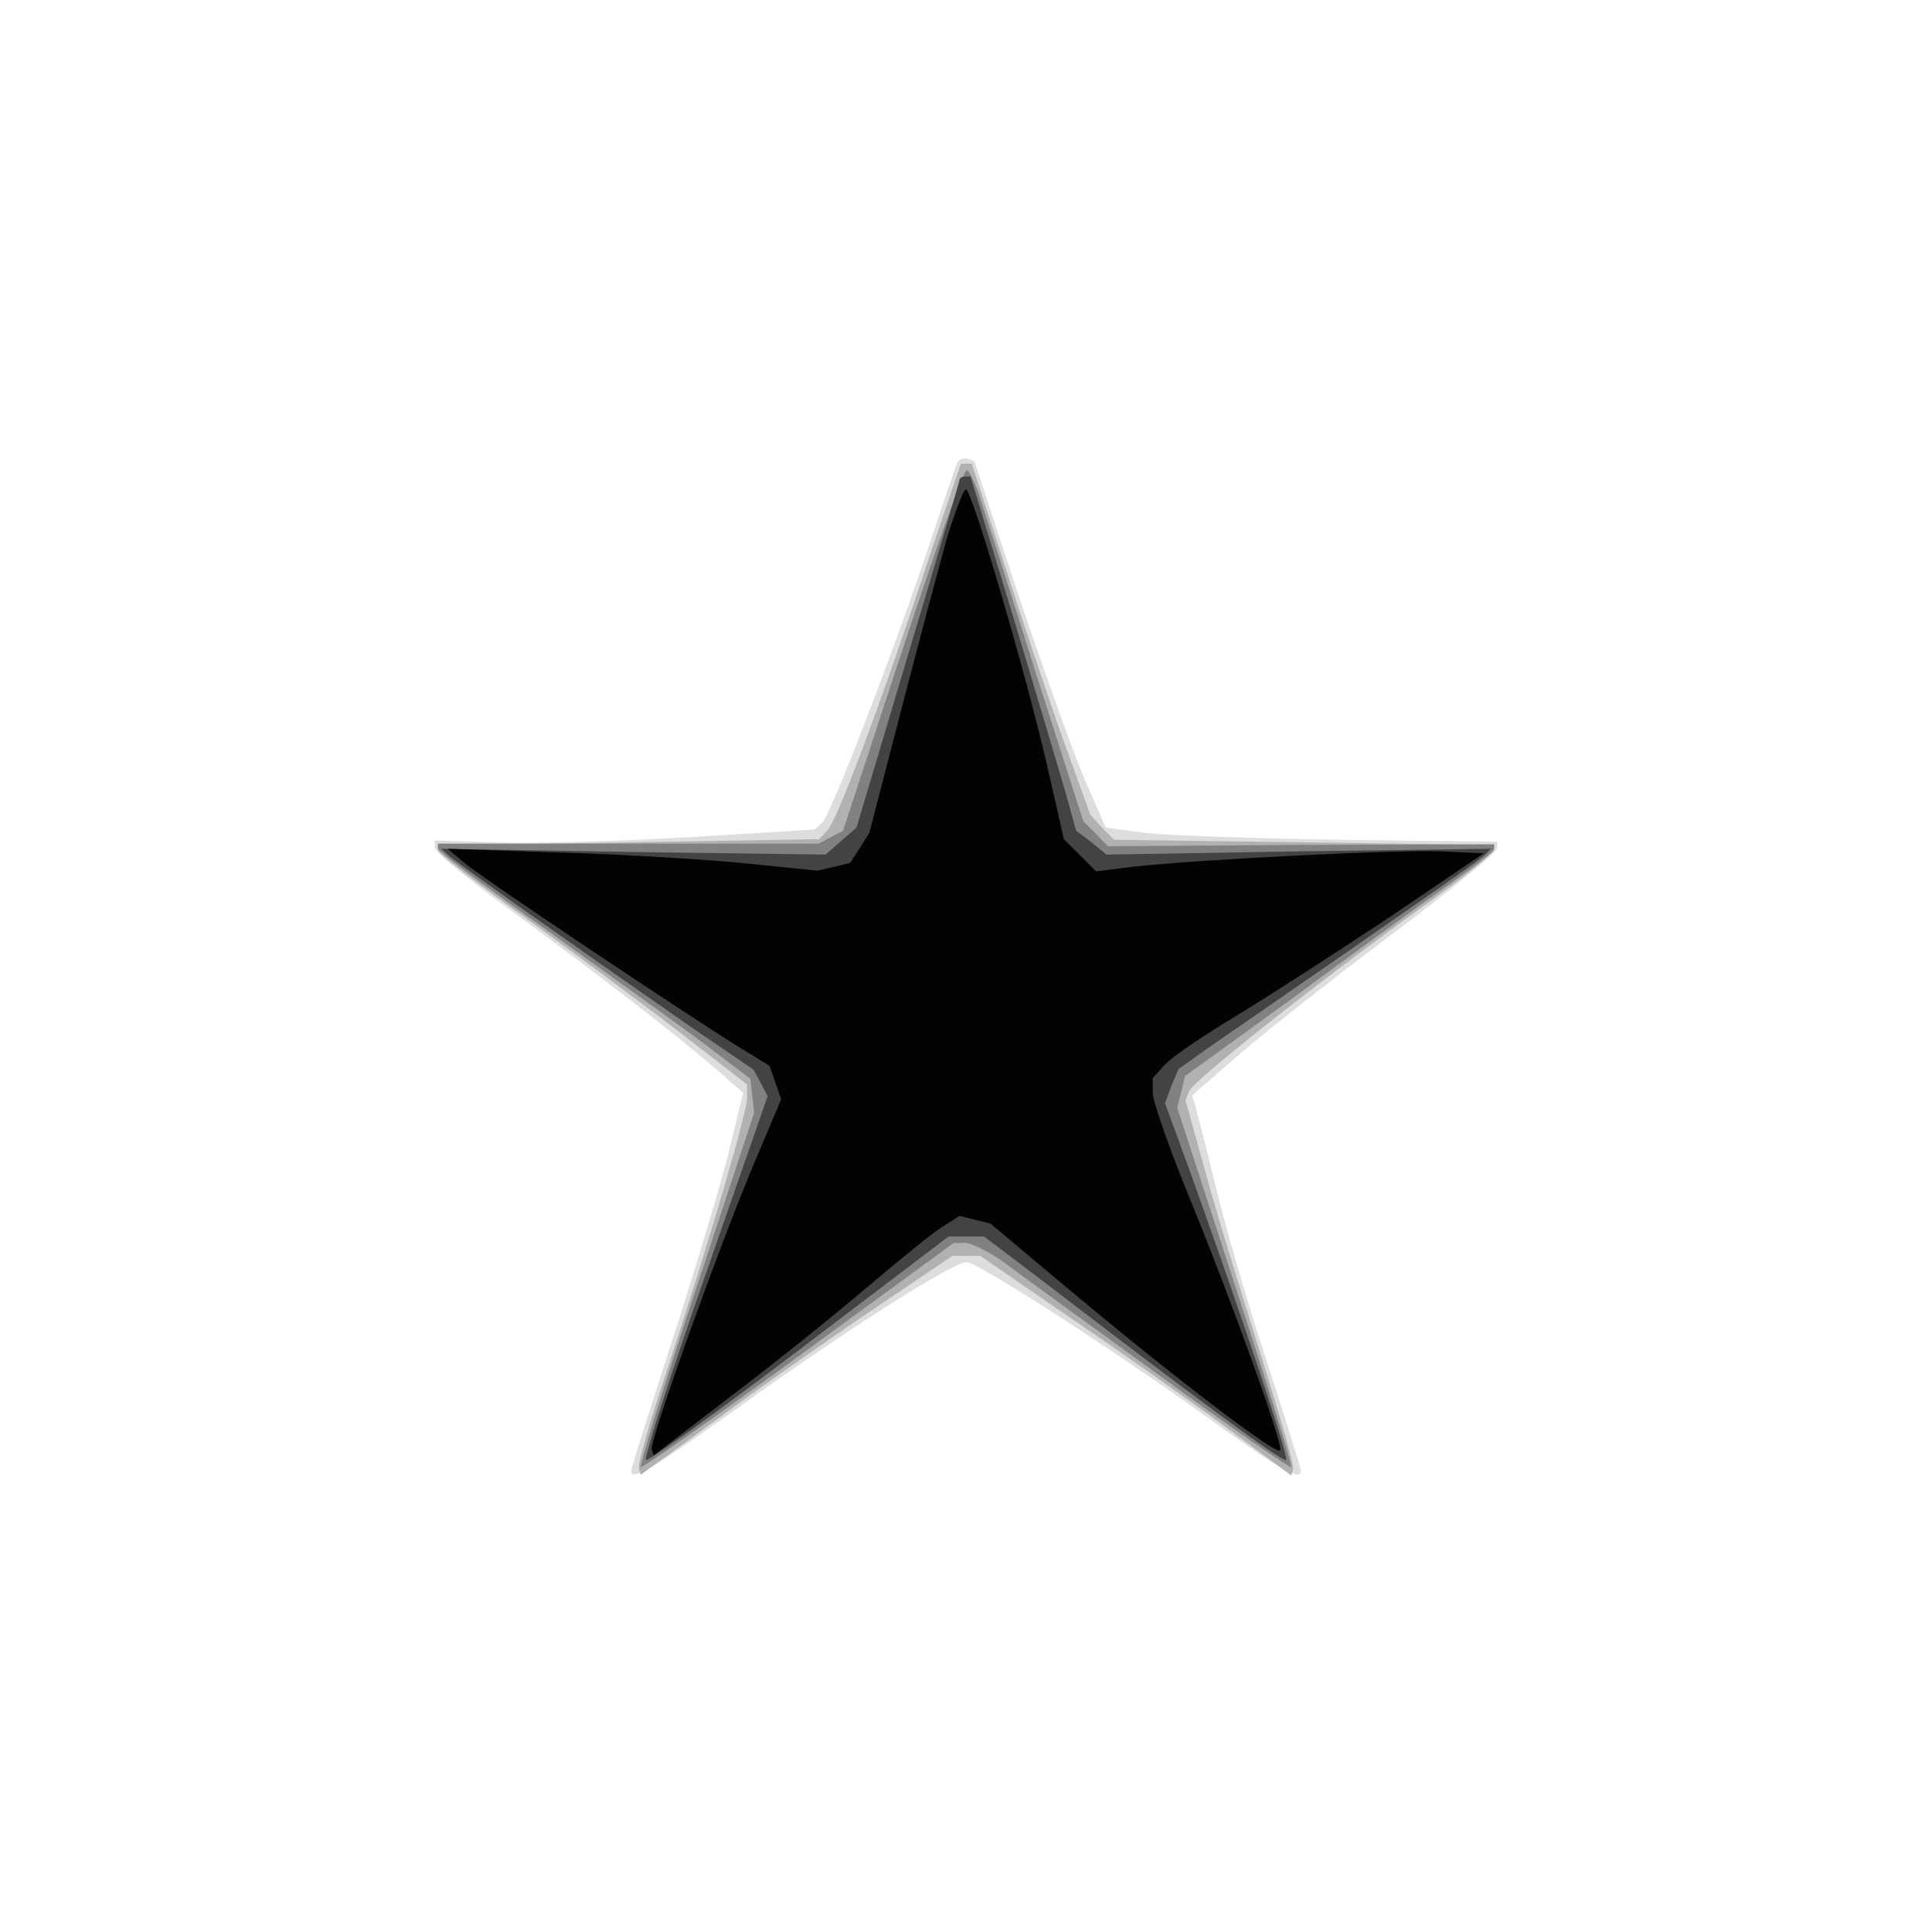 <?xml version="1.0"?><svg version="1.2" baseProfile="tiny-ps" viewBox="0 0 300 300" xmlns="http://www.w3.org/2000/svg" xmlns:xlink="http://www.w3.org/1999/xlink"><rect x="0" y="0" width="300" height="300" fill="#333333" stroke="none"/><title>StarVFX</title><g><g fill="#fff" transform="matrix(.1 0 0 -.1 0 300)"><path d="M0 1500V0h3000v3000H0V1500z"/></g><g fill="#ddd" transform="matrix(.1 0 0 -.1 0 300)"><path d="M1487 2283c-2-4-21-60-42-123-54-163-154-423-168-437l-12-11-195-12c-107-6-239-10-295-8l-100 3v-11c0-7 54-51 120-99 133-97 259-195 319-247l40-35-23-94c-13-52-52-182-87-290s-64-199-64-203c0-17 33 3 173 103 170 122 327 221 348 221 17 0 224-133 381-246 107-77 138-95 138-78 0 4-24 81-54 173-30 91-66 216-80 276-15 61-29 115-31 122l-4 12 77 67c42 36 149 120 237 186s160 125 160 131v10l-245 3c-135 2-272 7-304 11l-59 8-35 80c-18 44-64 172-102 285l-67 204-11 4c-5 1-12-1-15-5z"/></g><g fill="#b1b1b1" transform="matrix(.1 0 0 -.1 0 300)"><path d="M1444 2138c-74-225-144-412-159-427l-13-14-296-5-296-5v-7c0-5 60-51 133-103 72-52 180-132 240-178l107-83v-21c0-23-61-231-126-428-25-75-44-141-42-147l3-10 125 91c69 51 178 127 242 170l117 79h43l138-95c77-52 185-128 242-170l103-76 3 10c2 5-22 87-52 183-30 95-69 221-85 281l-30 108 5 14c7 17 200 170 367 290 59 42 107 81 107 85v8l-295 4-295 4-19 19-18 20-47 130c-25 72-66 194-91 273l-46 142h-17l-48-142z"/></g><g fill="#818181" transform="matrix(.1 0 0 -.1 0 300)"><path d="m1401 1990-92-280-19-10-19-10H680v-7c0-5 78-63 173-130 94-68 204-146 242-175l70-53 3-26 3-27-90-273c-50-150-88-275-86-277s112 75 245 172l241 176h18c9 0 35-13 57-28 21-16 130-95 242-176 112-82 205-146 207-144s-37 128-87 281l-90 277 6 24 6 25 163 118c89 66 197 144 239 174 43 30 78 57 78 61v7l-300-1-300-2-19 20-19 19-72 225c-39 124-78 246-87 273-8 26-18 47-22 47-5 0-49-126-100-280z"/></g><g fill="#434343" transform="matrix(.1 0 0 -.1 0 300)"><path d="M1490 2255c0-2-36-125-80-272l-80-268-24-21-24-21-299 4-298 5 10-9c10-10 190-137 377-267l98-67 11-20 11-21-97-279c-54-154-95-283-92-286s110 74 238 171l232 176h55l74-56c258-198 390-295 395-291 4 5-60 199-151 453l-37 101 10 27 11 26 42 30c329 227 425 294 433 302l10 10-298-4-299-5-23 19-24 18-16 58c-9 31-46 155-82 275l-66 217h-8c-5 0-9-2-9-5z"/></g><g fill="#030303" transform="matrix(.1 0 0 -.1 0 300)"><path d="M1470 2163c-12-43-44-163-71-267l-49-189-15-24-15-23-25-6-26-6-107 11c-59 6-188 14-287 17l-180 6 25-21c25-22 338-231 426-286l49-30 9-26 9-26-46-109c-55-132-159-423-155-435l3-9 120 92c66 50 161 126 210 168 50 42 102 85 117 94l28 18 24-6 24-6 124-104c159-133 322-258 326-248 4 12-78 239-143 397-30 74-55 145-55 158v23l19 21c11 12 60 45 108 74s155 98 238 153l149 101-64 3c-65 3-373-12-482-24l-56-7-25 25-25 25-26 114c-34 148-117 429-126 429-4 0-17-35-30-77z"/></g></g></svg>